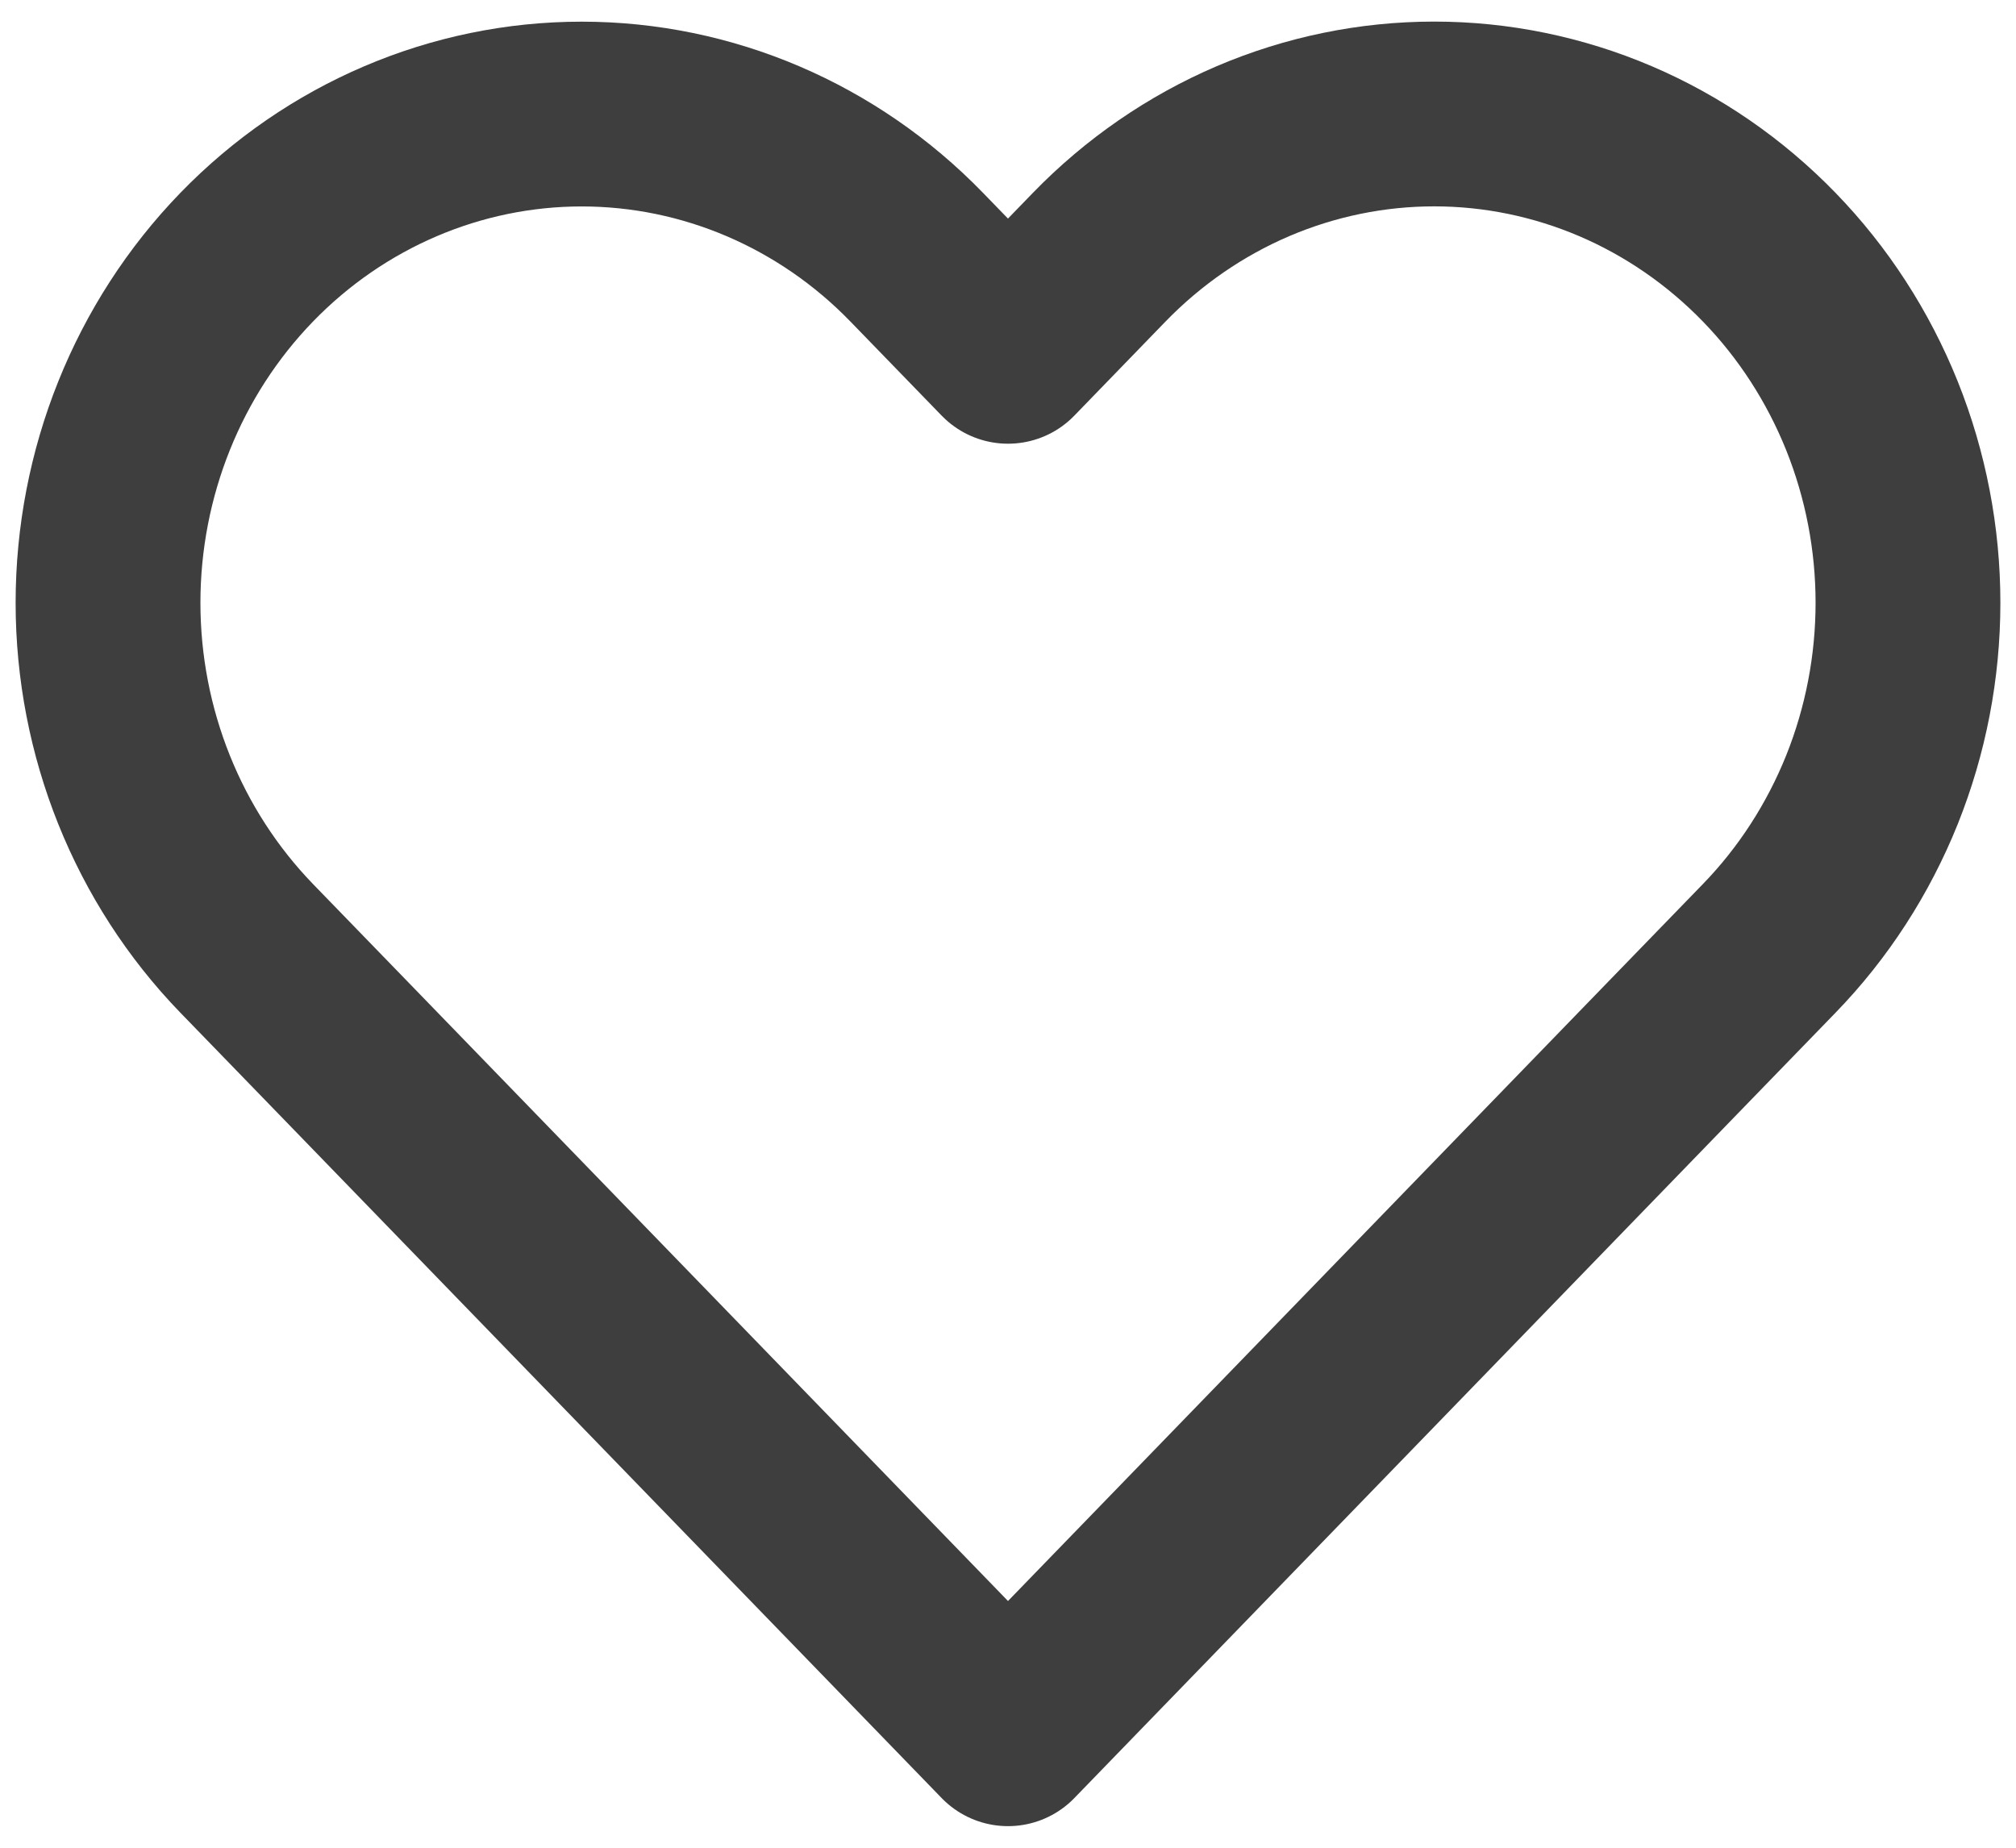 <svg width="24" height="22" viewBox="0 0 24 22" fill="none" xmlns="http://www.w3.org/2000/svg">
<path d="M21.062 3.062C20.538 2.522 19.917 2.093 19.232 1.8C18.548 1.508 17.815 1.357 17.074 1.357C16.333 1.357 15.6 1.508 14.916 1.8C14.232 2.093 13.61 2.522 13.086 3.062L12 4.183L10.913 3.062C9.855 1.971 8.421 1.358 6.925 1.358C5.43 1.358 3.995 1.971 2.937 3.062C1.88 4.153 1.286 5.634 1.286 7.177C1.286 8.72 1.88 10.2 2.937 11.292L4.024 12.413L12 20.643L19.975 12.413L21.062 11.292C21.586 10.752 22.001 10.11 22.285 9.404C22.568 8.698 22.714 7.941 22.714 7.177C22.714 6.413 22.568 5.656 22.285 4.95C22.001 4.244 21.586 3.602 21.062 3.062V3.062Z" stroke="#3E3E3E" stroke-width="2.2" stroke-linecap="round" stroke-linejoin="round"/>
</svg>
